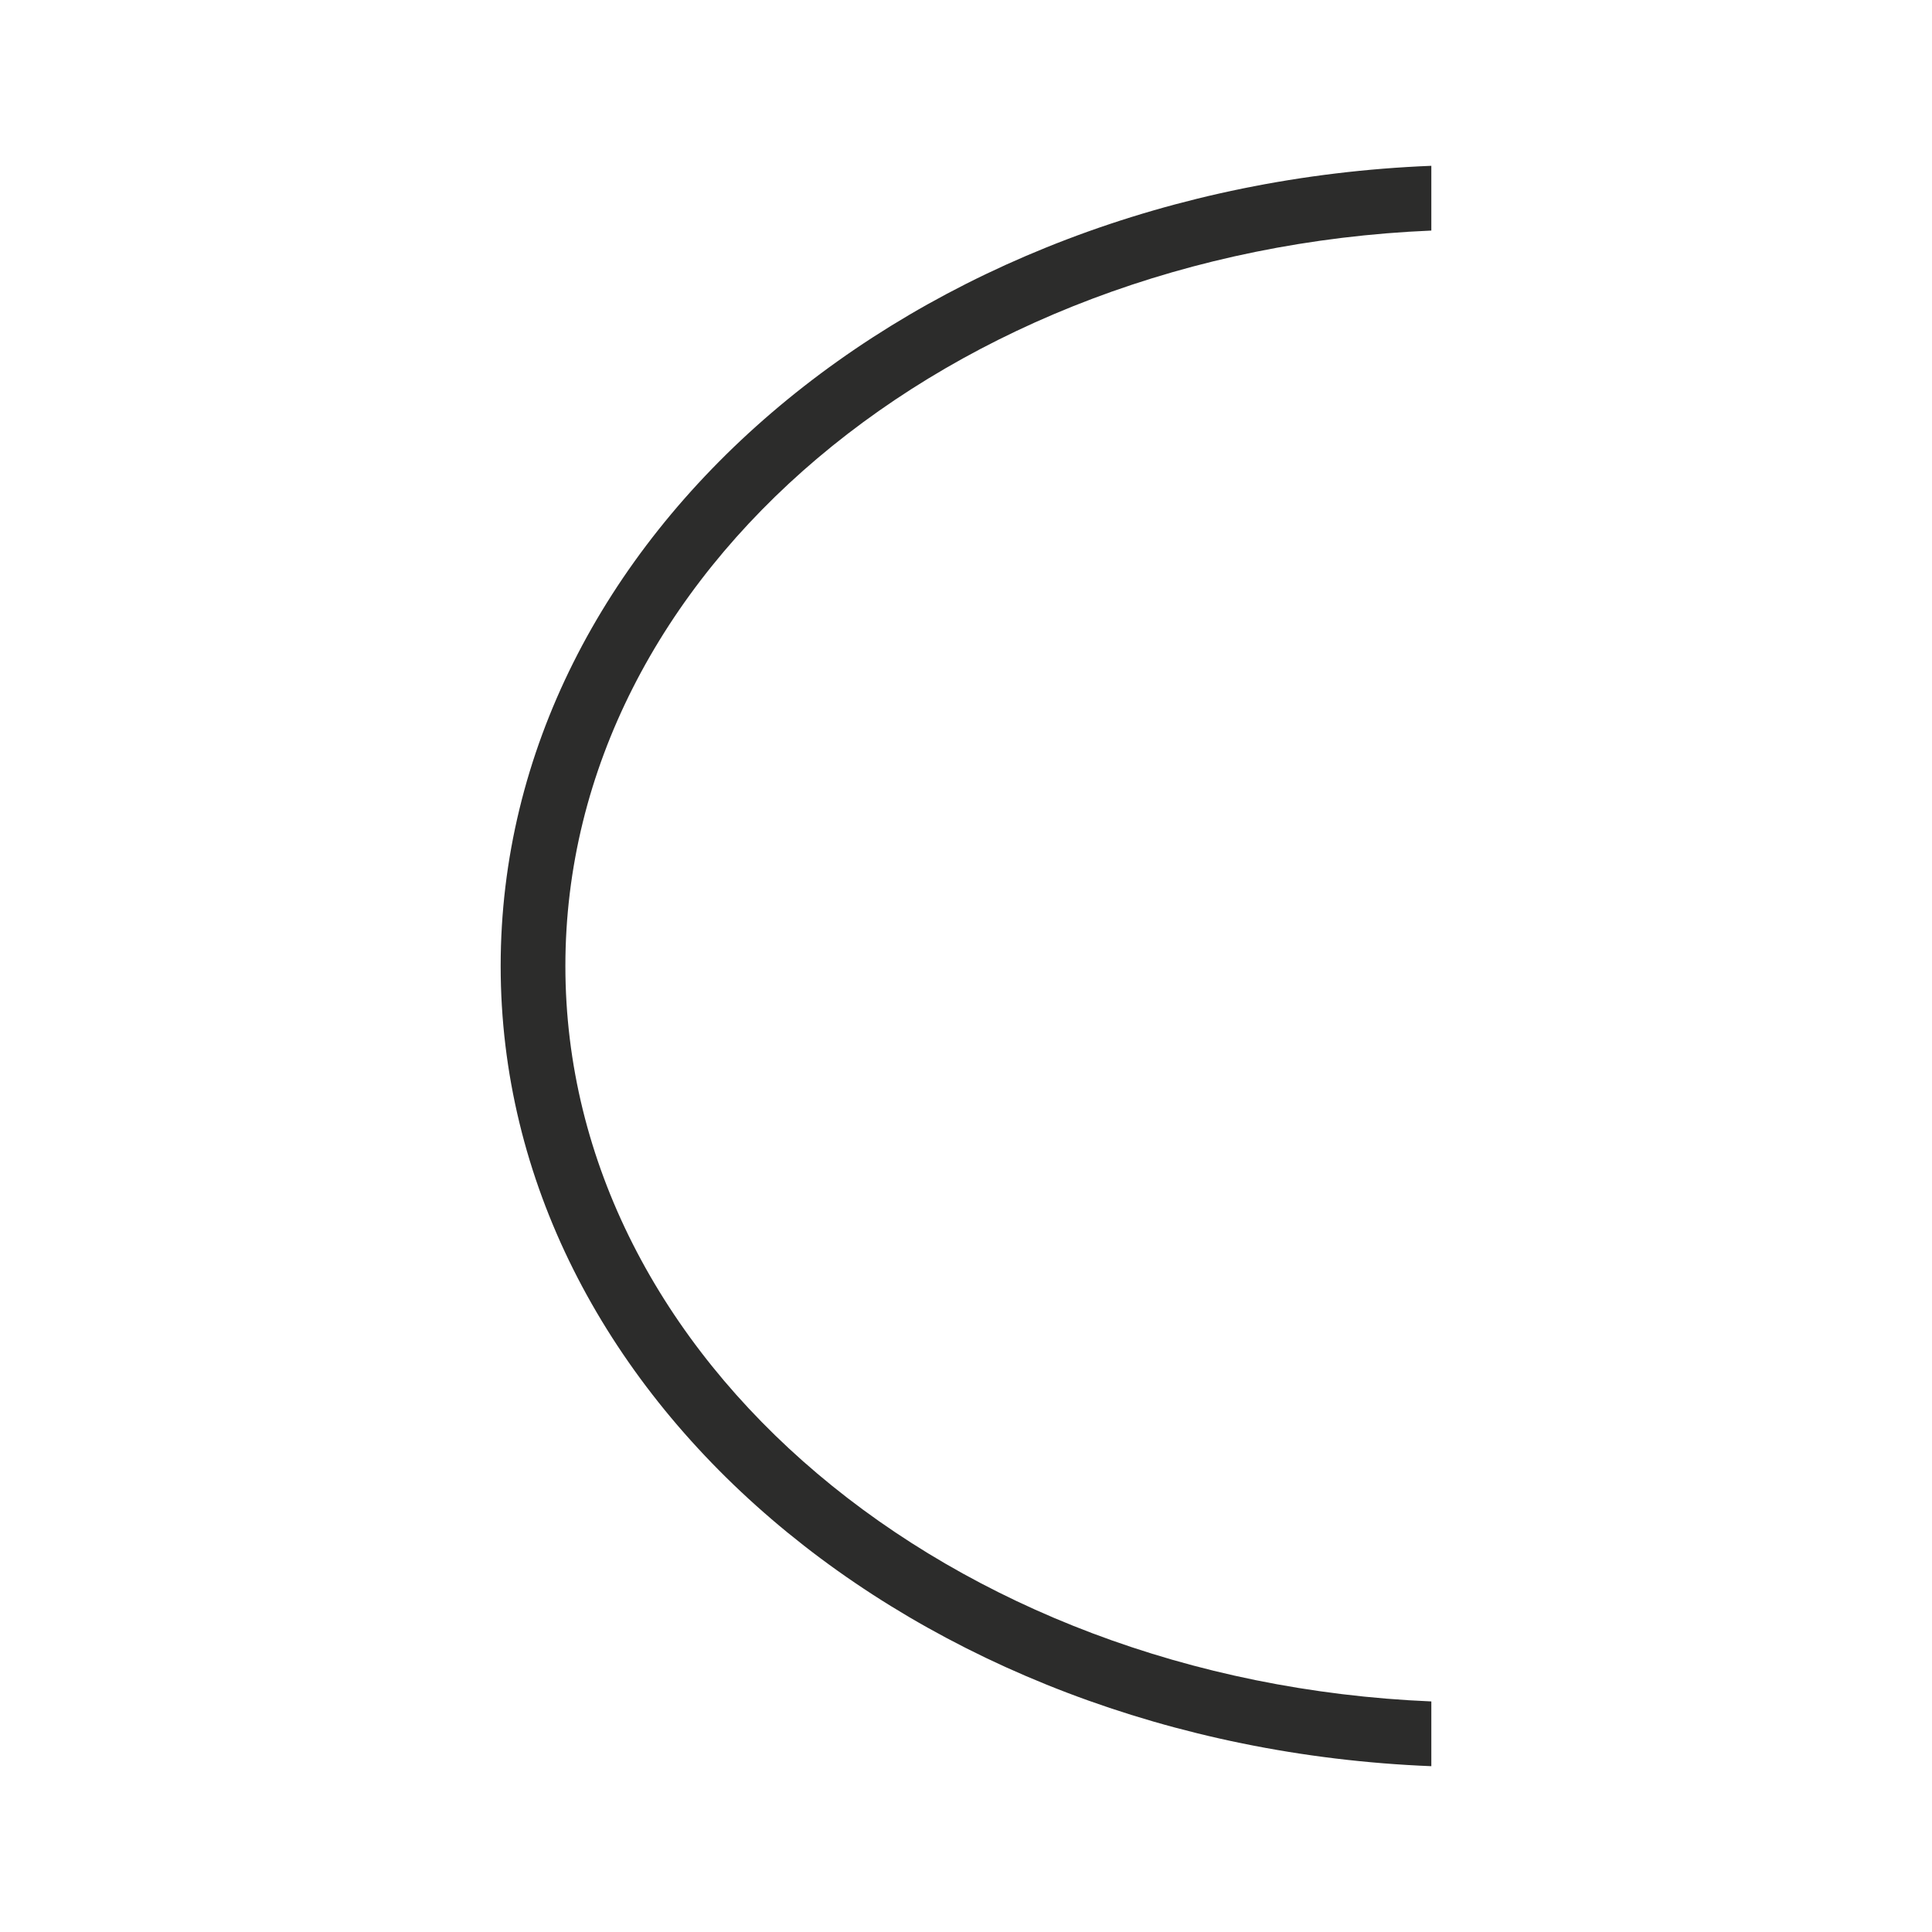 <?xml version="1.0" encoding="UTF-8" standalone="no"?>
<!-- Created with sK1/UniConvertor (http://sk1project.org/) -->

<svg
   xmlns:dc="http://purl.org/dc/elements/1.1/"
   xmlns:cc="http://creativecommons.org/ns#"
   xmlns:rdf="http://www.w3.org/1999/02/22-rdf-syntax-ns#"
   xmlns:svg="http://www.w3.org/2000/svg"
   xmlns="http://www.w3.org/2000/svg"
   xmlns:sodipodi="http://sodipodi.sourceforge.net/DTD/sodipodi-0.dtd"
   xmlns:inkscape="http://www.inkscape.org/namespaces/inkscape"
   width="937.5"
   height="937.5"
   viewBox="0 0 750 750"
   id="svg3041"
   version="1.1"
   inkscape:version="0.48.4 r9939"
   sodipodi:docname="dique-embalse.cdr"
   style="fill-rule:evenodd">
  <defs
     id="defs3051" />
  <sodipodi:namedview
     pagecolor="#ffffff"
     bordercolor="#666666"
     borderopacity="1"
     objecttolerance="10"
     gridtolerance="10"
     guidetolerance="10"
     inkscape:pageopacity="0"
     inkscape:pageshadow="2"
     inkscape:window-width="640"
     inkscape:window-height="480"
     id="namedview3049"
     showgrid="false"
     inkscape:document-units="pt"
     units="pt"
     inkscape:zoom="0.31253333"
     inkscape:cx="372.04749"
     inkscape:cy="468.75"
     inkscape:window-x="77"
     inkscape:window-y="138"
     inkscape:window-maximized="0"
     inkscape:current-layer="svg3041" />
  <g
     id="g3043"
     transform="translate(0,-91.89)">
    <g
       id="g3045">
      <path
         style="fill:#2c2c2b;stroke:none"
         d="M 555.641,752.384 C 368.338,744.492 219.48,619.693 219.48,466.89 c 0,-152.804 148.858,-277.602 336.161,-285.494 l 0,-25.14 c -201.184,8.038 -361.282,144.036 -361.282,310.634 0,166.598 160.098,302.596 361.282,310.634 l 0,-25.14 z"
         id="path3047"
         inkscape:connector-curvature="0" />
    </g>
  </g>
</svg>
